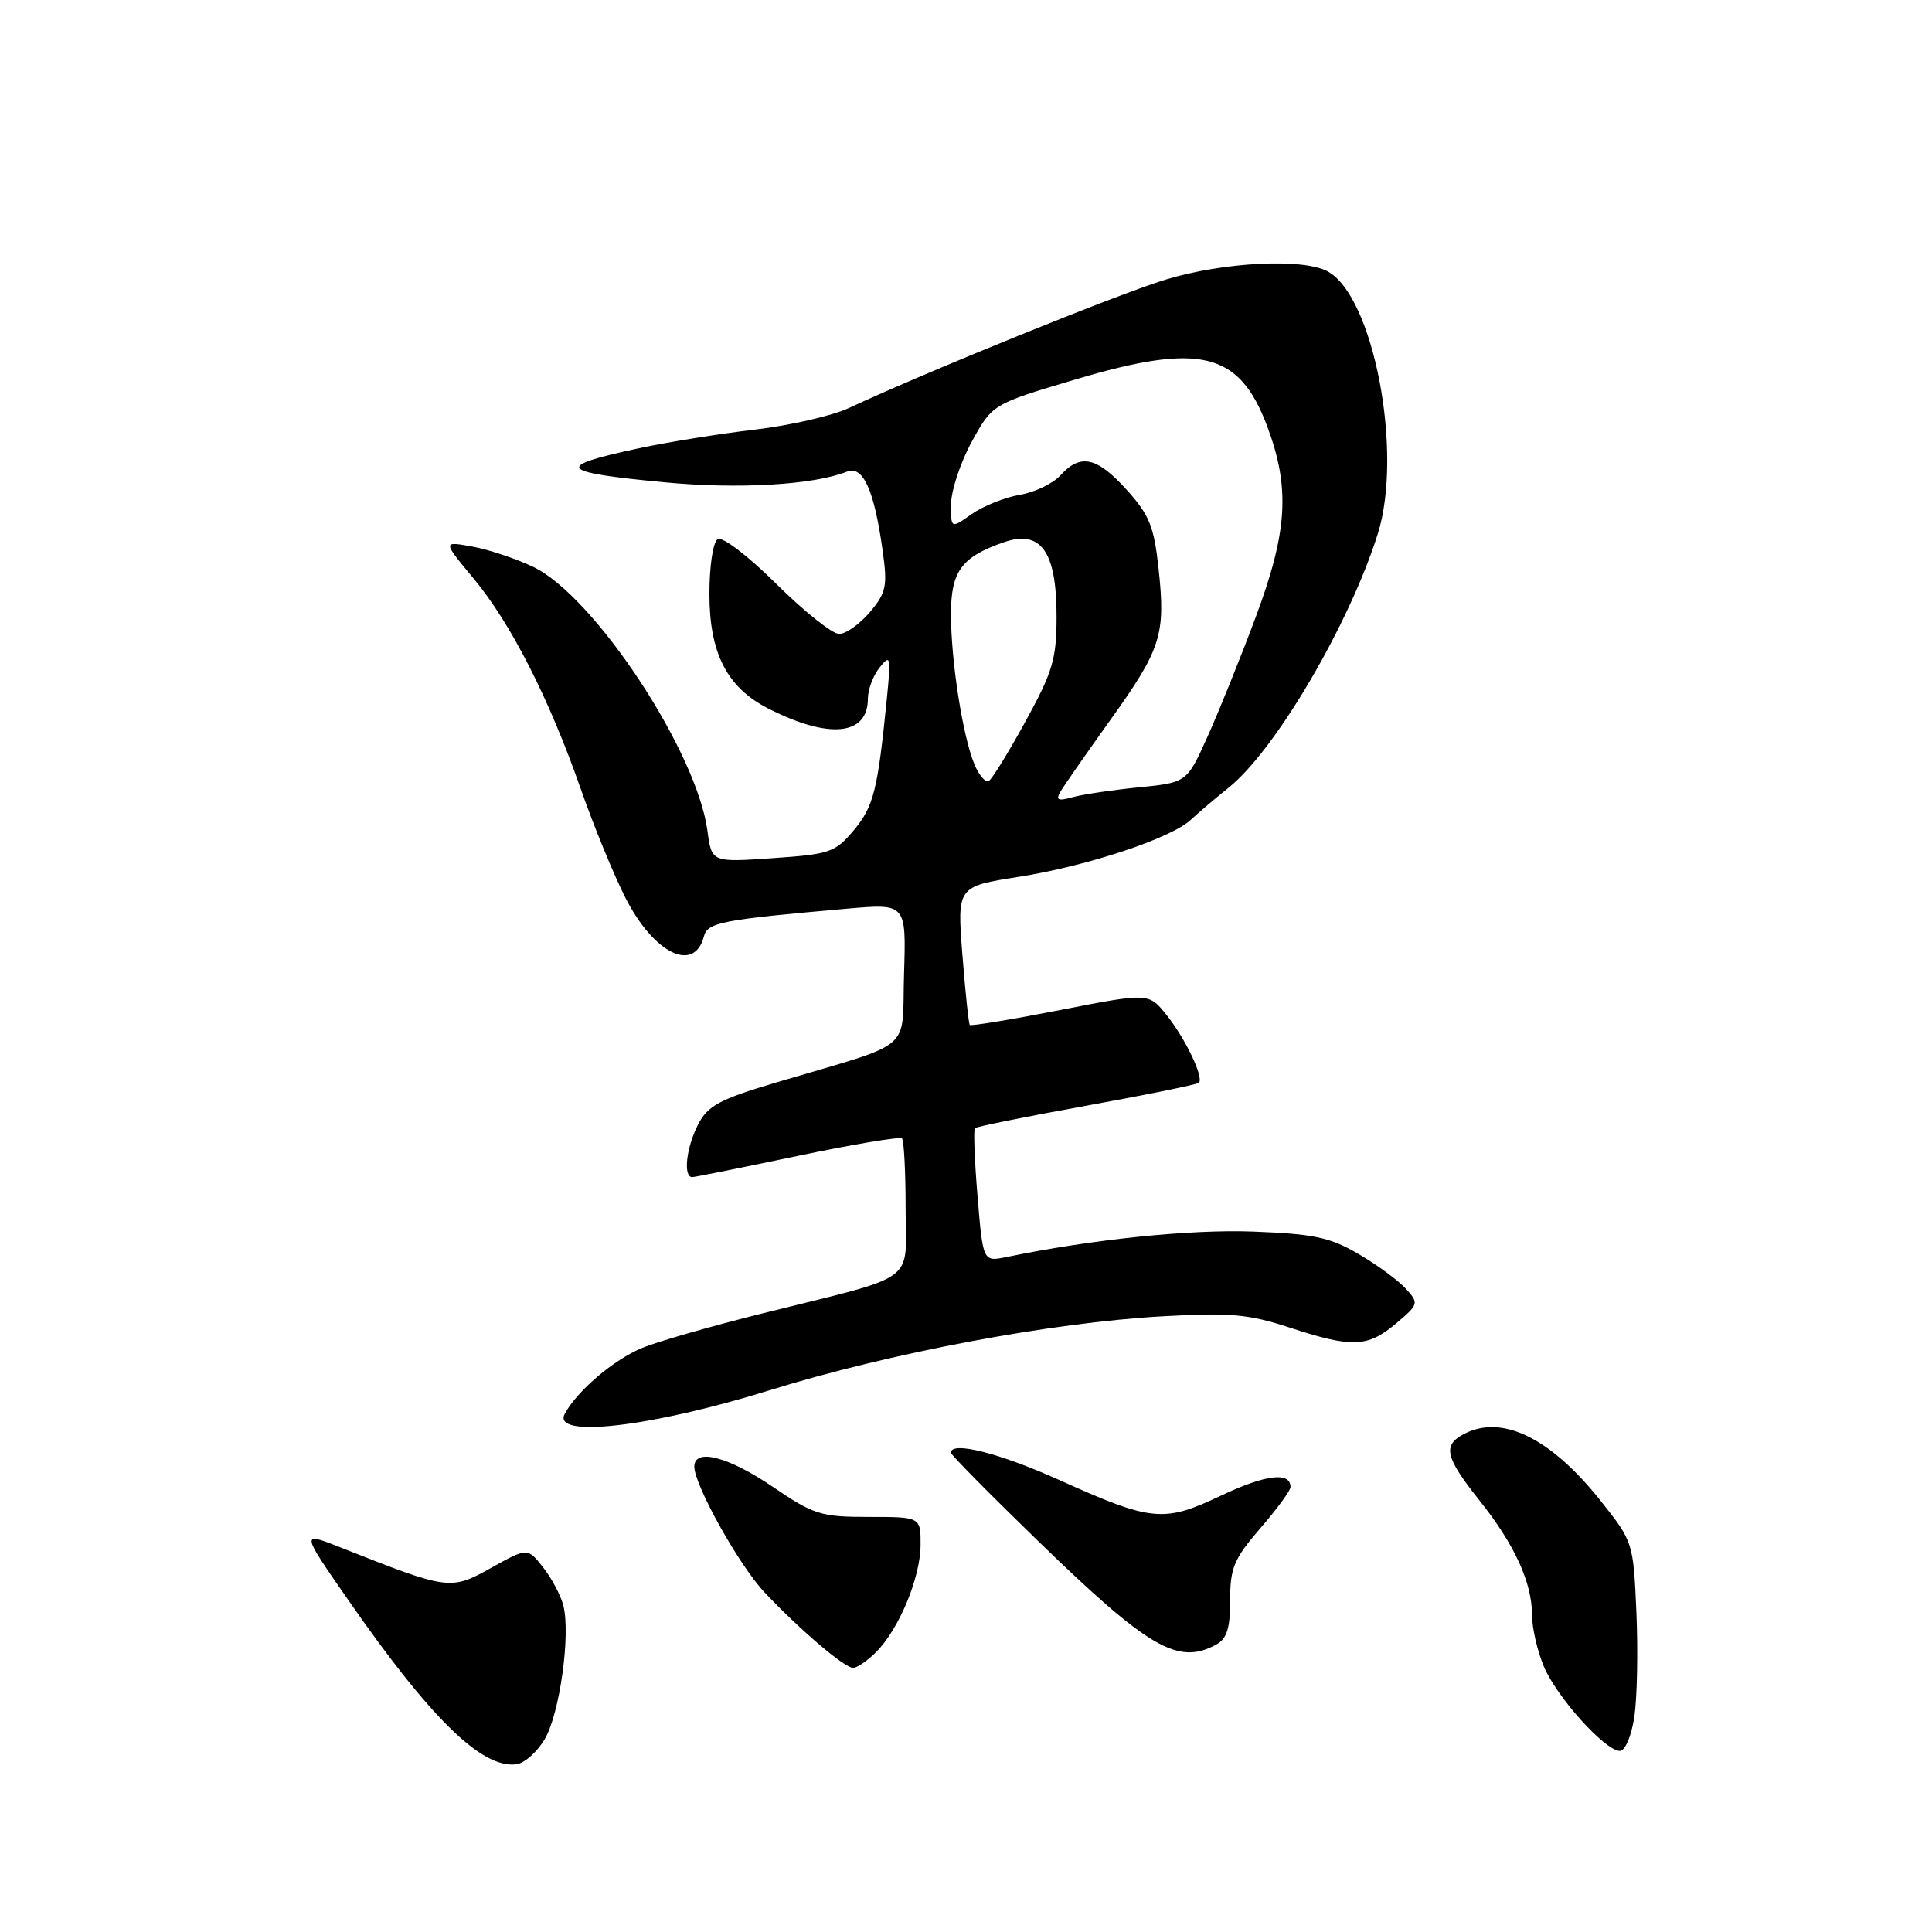<?xml version="1.0" encoding="UTF-8" standalone="no"?>
<!DOCTYPE svg PUBLIC "-//W3C//DTD SVG 1.1//EN" "http://www.w3.org/Graphics/SVG/1.1/DTD/svg11.dtd" >
<svg xmlns="http://www.w3.org/2000/svg" xmlns:xlink="http://www.w3.org/1999/xlink" version="1.1" viewBox="0 0 256 256">
 <g >
 <path fill="currentColor"
d=" M 72.20 230.41 C 74.17 227.02 75.62 216.61 74.65 212.76 C 74.32 211.42 73.11 209.14 71.97 207.69 C 69.90 205.06 69.90 205.06 65.06 207.76 C 59.70 210.75 59.43 210.71 45.19 205.07 C 39.87 202.96 39.87 202.96 45.95 211.73 C 57.00 227.68 63.86 234.40 68.45 233.77 C 69.52 233.62 71.21 232.11 72.20 230.41 Z  M 216.56 227.47 C 216.93 224.98 217.05 218.75 216.83 213.63 C 216.43 204.41 216.38 204.26 212.13 198.91 C 205.46 190.50 198.98 187.34 193.93 190.04 C 191.13 191.53 191.51 193.12 196.01 198.78 C 200.69 204.65 203.00 209.69 203.00 214.00 C 203.00 215.69 203.70 218.74 204.55 220.78 C 206.24 224.85 212.68 232.00 214.64 232.00 C 215.34 232.00 216.17 230.03 216.56 227.47 Z  M 116.09 218.91 C 119.12 215.88 121.95 209.07 121.98 204.75 C 122.00 201.00 122.00 201.00 115.13 201.00 C 108.77 201.00 107.84 200.71 102.38 197.00 C 96.48 192.99 92.00 191.84 92.00 194.34 C 92.00 196.79 97.96 207.45 101.31 211.00 C 105.99 215.96 111.90 221.00 113.03 221.00 C 113.57 221.00 114.94 220.06 116.09 218.91 Z  M 161.07 217.96 C 162.57 217.16 163.00 215.85 163.00 212.03 C 163.00 207.74 163.51 206.54 167.00 202.50 C 169.20 199.96 171.00 197.50 171.00 197.05 C 171.00 194.98 167.71 195.38 161.85 198.15 C 154.19 201.79 152.64 201.64 140.34 196.10 C 132.42 192.53 126.00 190.92 126.00 192.49 C 126.00 192.77 131.22 198.05 137.60 204.24 C 152.14 218.35 156.06 220.65 161.07 217.96 Z  M 102.00 184.21 C 117.87 179.28 139.26 175.25 154.00 174.42 C 163.00 173.91 165.41 174.12 170.88 175.91 C 179.16 178.62 181.20 178.55 184.97 175.38 C 187.99 172.83 188.03 172.69 186.29 170.77 C 185.31 169.68 182.49 167.61 180.03 166.17 C 176.24 163.95 174.12 163.50 166.03 163.19 C 157.72 162.88 144.69 164.22 133.38 166.56 C 130.25 167.20 130.25 167.20 129.53 158.53 C 129.13 153.76 128.98 149.69 129.18 149.49 C 129.38 149.28 136.05 147.94 144.00 146.50 C 151.95 145.06 158.64 143.70 158.86 143.47 C 159.54 142.79 157.10 137.66 154.59 134.51 C 152.22 131.54 152.22 131.54 140.50 133.83 C 134.06 135.09 128.65 135.98 128.50 135.81 C 128.35 135.64 127.91 131.44 127.52 126.48 C 126.82 117.47 126.82 117.47 135.02 116.18 C 144.11 114.75 155.25 111.05 157.82 108.60 C 158.75 107.73 160.99 105.82 162.80 104.37 C 168.98 99.43 178.81 82.71 182.57 70.71 C 185.96 59.91 181.99 39.20 175.90 35.95 C 172.61 34.19 162.12 34.72 154.48 37.04 C 148.20 38.95 122.70 49.29 112.50 54.06 C 110.30 55.09 104.67 56.38 100.00 56.93 C 95.33 57.48 88.42 58.59 84.65 59.40 C 73.34 61.82 73.91 62.57 88.08 63.91 C 97.87 64.84 107.79 64.26 112.24 62.49 C 114.35 61.65 115.83 64.92 116.94 72.86 C 117.62 77.66 117.45 78.51 115.26 81.11 C 113.92 82.70 112.09 84.00 111.19 84.00 C 110.29 84.00 106.55 81.02 102.88 77.38 C 99.13 73.66 95.72 71.05 95.10 71.44 C 94.48 71.82 94.00 74.98 94.00 78.69 C 94.00 86.58 96.34 91.12 101.85 93.91 C 109.89 97.98 115.00 97.46 115.00 92.57 C 115.00 91.37 115.70 89.51 116.56 88.44 C 117.99 86.65 118.07 86.95 117.52 92.50 C 116.30 104.72 115.77 106.85 113.15 109.99 C 110.67 112.95 109.97 113.19 102.40 113.71 C 94.30 114.27 94.30 114.27 93.74 110.09 C 92.33 99.55 78.72 78.95 70.63 75.10 C 68.36 74.02 64.73 72.81 62.57 72.42 C 58.64 71.71 58.64 71.71 62.71 76.60 C 67.66 82.53 72.76 92.54 76.96 104.56 C 78.68 109.48 81.35 115.97 82.89 119.00 C 86.65 126.36 91.99 128.97 93.27 124.08 C 93.75 122.22 95.58 121.87 112.29 120.40 C 120.08 119.72 120.08 119.72 119.79 129.03 C 119.46 139.61 121.49 137.89 102.76 143.46 C 95.36 145.66 93.79 146.51 92.51 148.98 C 90.92 152.06 90.49 156.02 91.75 155.97 C 92.16 155.95 98.47 154.68 105.77 153.15 C 113.07 151.62 119.26 150.59 119.52 150.85 C 119.78 151.12 120.00 155.27 120.00 160.09 C 120.00 170.27 122.00 168.79 101.08 174.02 C 94.25 175.72 87.05 177.79 85.08 178.61 C 81.29 180.19 76.49 184.28 74.84 187.33 C 73.05 190.62 86.24 189.11 102.00 184.21 Z  M 140.51 104.91 C 140.96 104.13 143.93 99.87 147.10 95.44 C 153.87 85.98 154.46 84.12 153.52 75.38 C 152.92 69.77 152.30 68.23 149.29 64.90 C 145.35 60.54 143.16 60.06 140.52 62.98 C 139.53 64.07 137.10 65.24 135.11 65.57 C 133.13 65.91 130.26 67.06 128.75 68.12 C 126.00 70.06 126.00 70.06 126.02 66.78 C 126.04 64.98 127.27 61.26 128.77 58.52 C 131.50 53.55 131.50 53.55 142.50 50.28 C 159.07 45.35 164.21 46.61 167.92 56.51 C 170.97 64.66 170.62 70.44 166.38 81.79 C 164.39 87.13 161.52 94.24 160.01 97.59 C 157.27 103.69 157.27 103.69 150.88 104.33 C 147.37 104.68 143.42 105.27 142.09 105.64 C 140.20 106.17 139.86 106.02 140.51 104.91 Z  M 129.10 101.24 C 127.56 97.51 126.01 87.59 126.01 81.40 C 126.00 75.71 127.39 73.81 132.98 71.86 C 137.92 70.14 140.00 73.04 140.00 81.66 C 140.00 87.31 139.50 89.00 135.91 95.54 C 133.66 99.64 131.47 103.21 131.03 103.48 C 130.59 103.75 129.72 102.74 129.10 101.24 Z "/>
</g>
</svg>